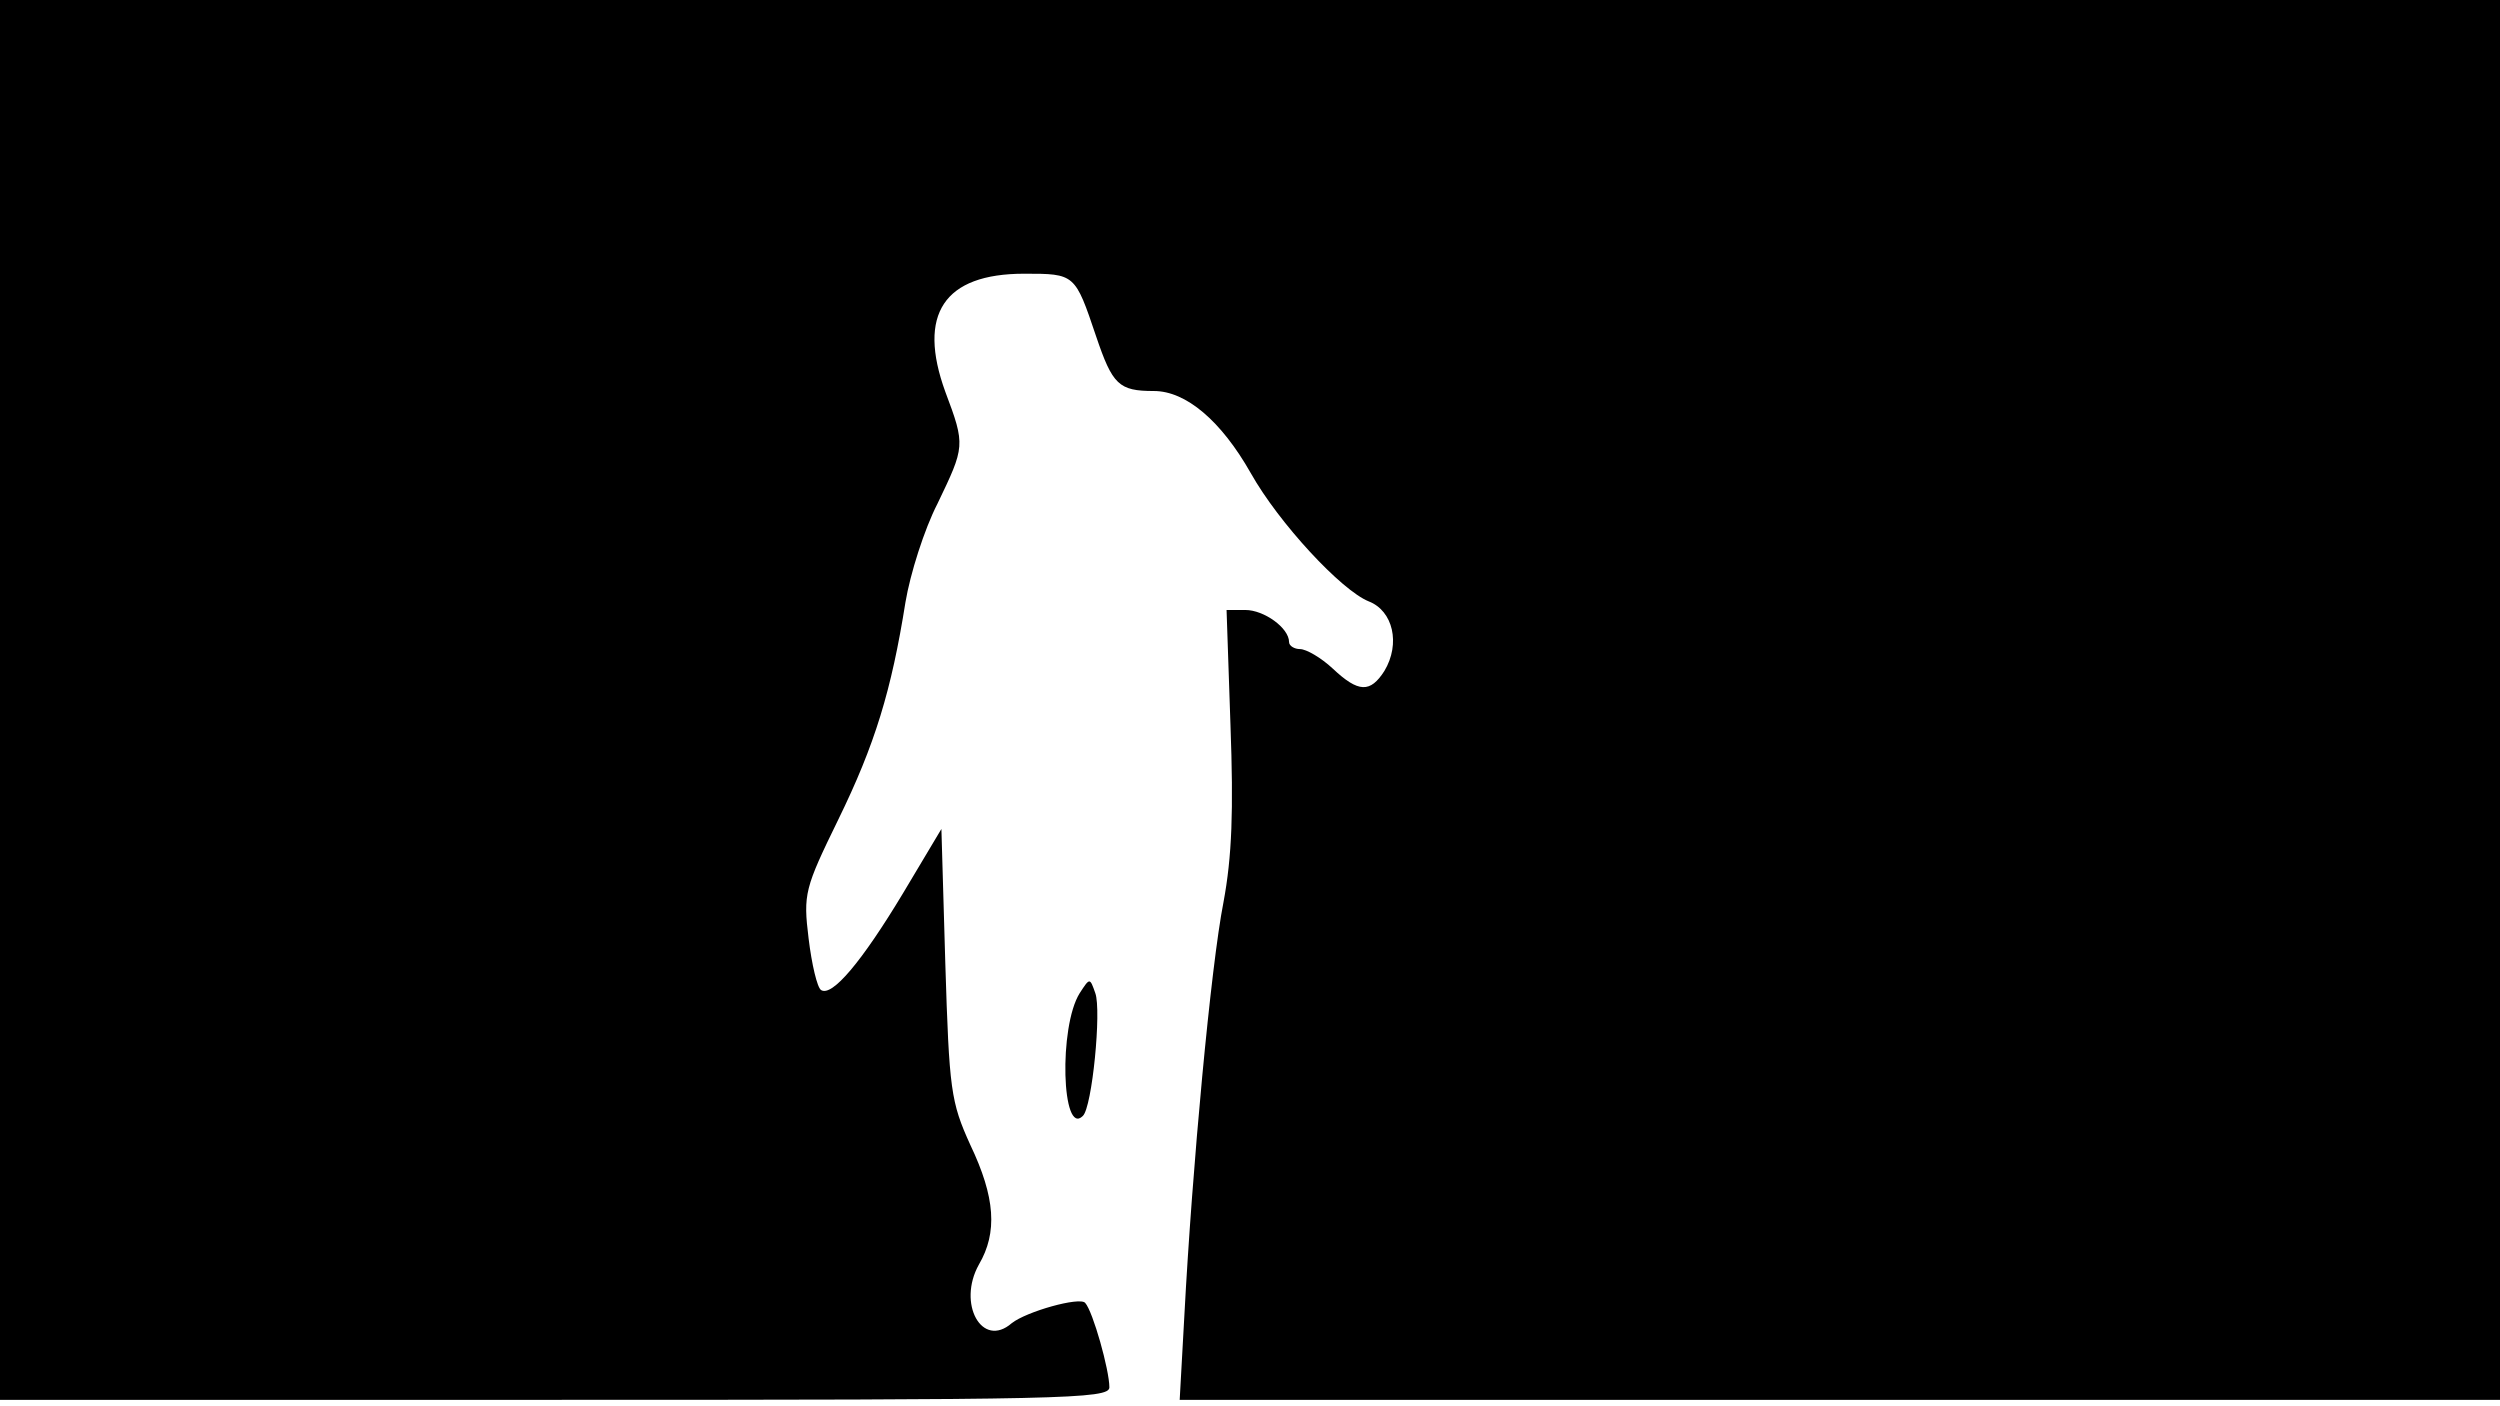 <svg version="1.0" xmlns="http://www.w3.org/2000/svg"
 width="668px" style="transform:scale(1,1.001);" height="375.75px" viewBox="0 0 320 180"
 preserveAspectRatio="xMidYMid meet">
<g transform="translate(0,180) scale(0.1,-0.1)"
fill="#000000" stroke="none">
<path d="M0 905 l0 -895 710 0 c650 0 710 1 710 16 0 22 -21 97 -31 108 -7 8 -75 -11
-94 -26 -38 -33 -70 25 -42 75 24 41 21 86 -11 153 -25 55 -27 70 -32 232 l-5
172 -49 -82 c-53 -88 -91 -133 -105 -124 -5 3 -12 33 -16 66 -7 57 -5 64 38
152 47 96 68 165 86 278 6 36 24 93 41 126 35 73 36 74 10 143 -36 99 -2 151
101 151 65 0 65 0 92 -80 21 -62 29 -70 74 -70 41 0 86 -38 124 -105 36 -64
116 -150 151 -164 31 -12 41 -54 20 -89 -18 -28 -33 -28 -66 3 -15 14 -34 25
-42 25 -7 0 -14 4 -14 9 0 18 -32 41 -56 41 l-24 0 5 -147 c4 -110 2 -168 -9
-227 -16 -81 -40 -339 -50 -528 l-6 -108 845 0 845 0 0 895 0 895 -1600 0
-1600 0 0 -895z"/>
<path d="M1382 530 c-27 -43 -23 -184 4 -157 12 11 24 135 16 157 -7 20 -7 20 -20 0z"/>
</g>
</svg>
